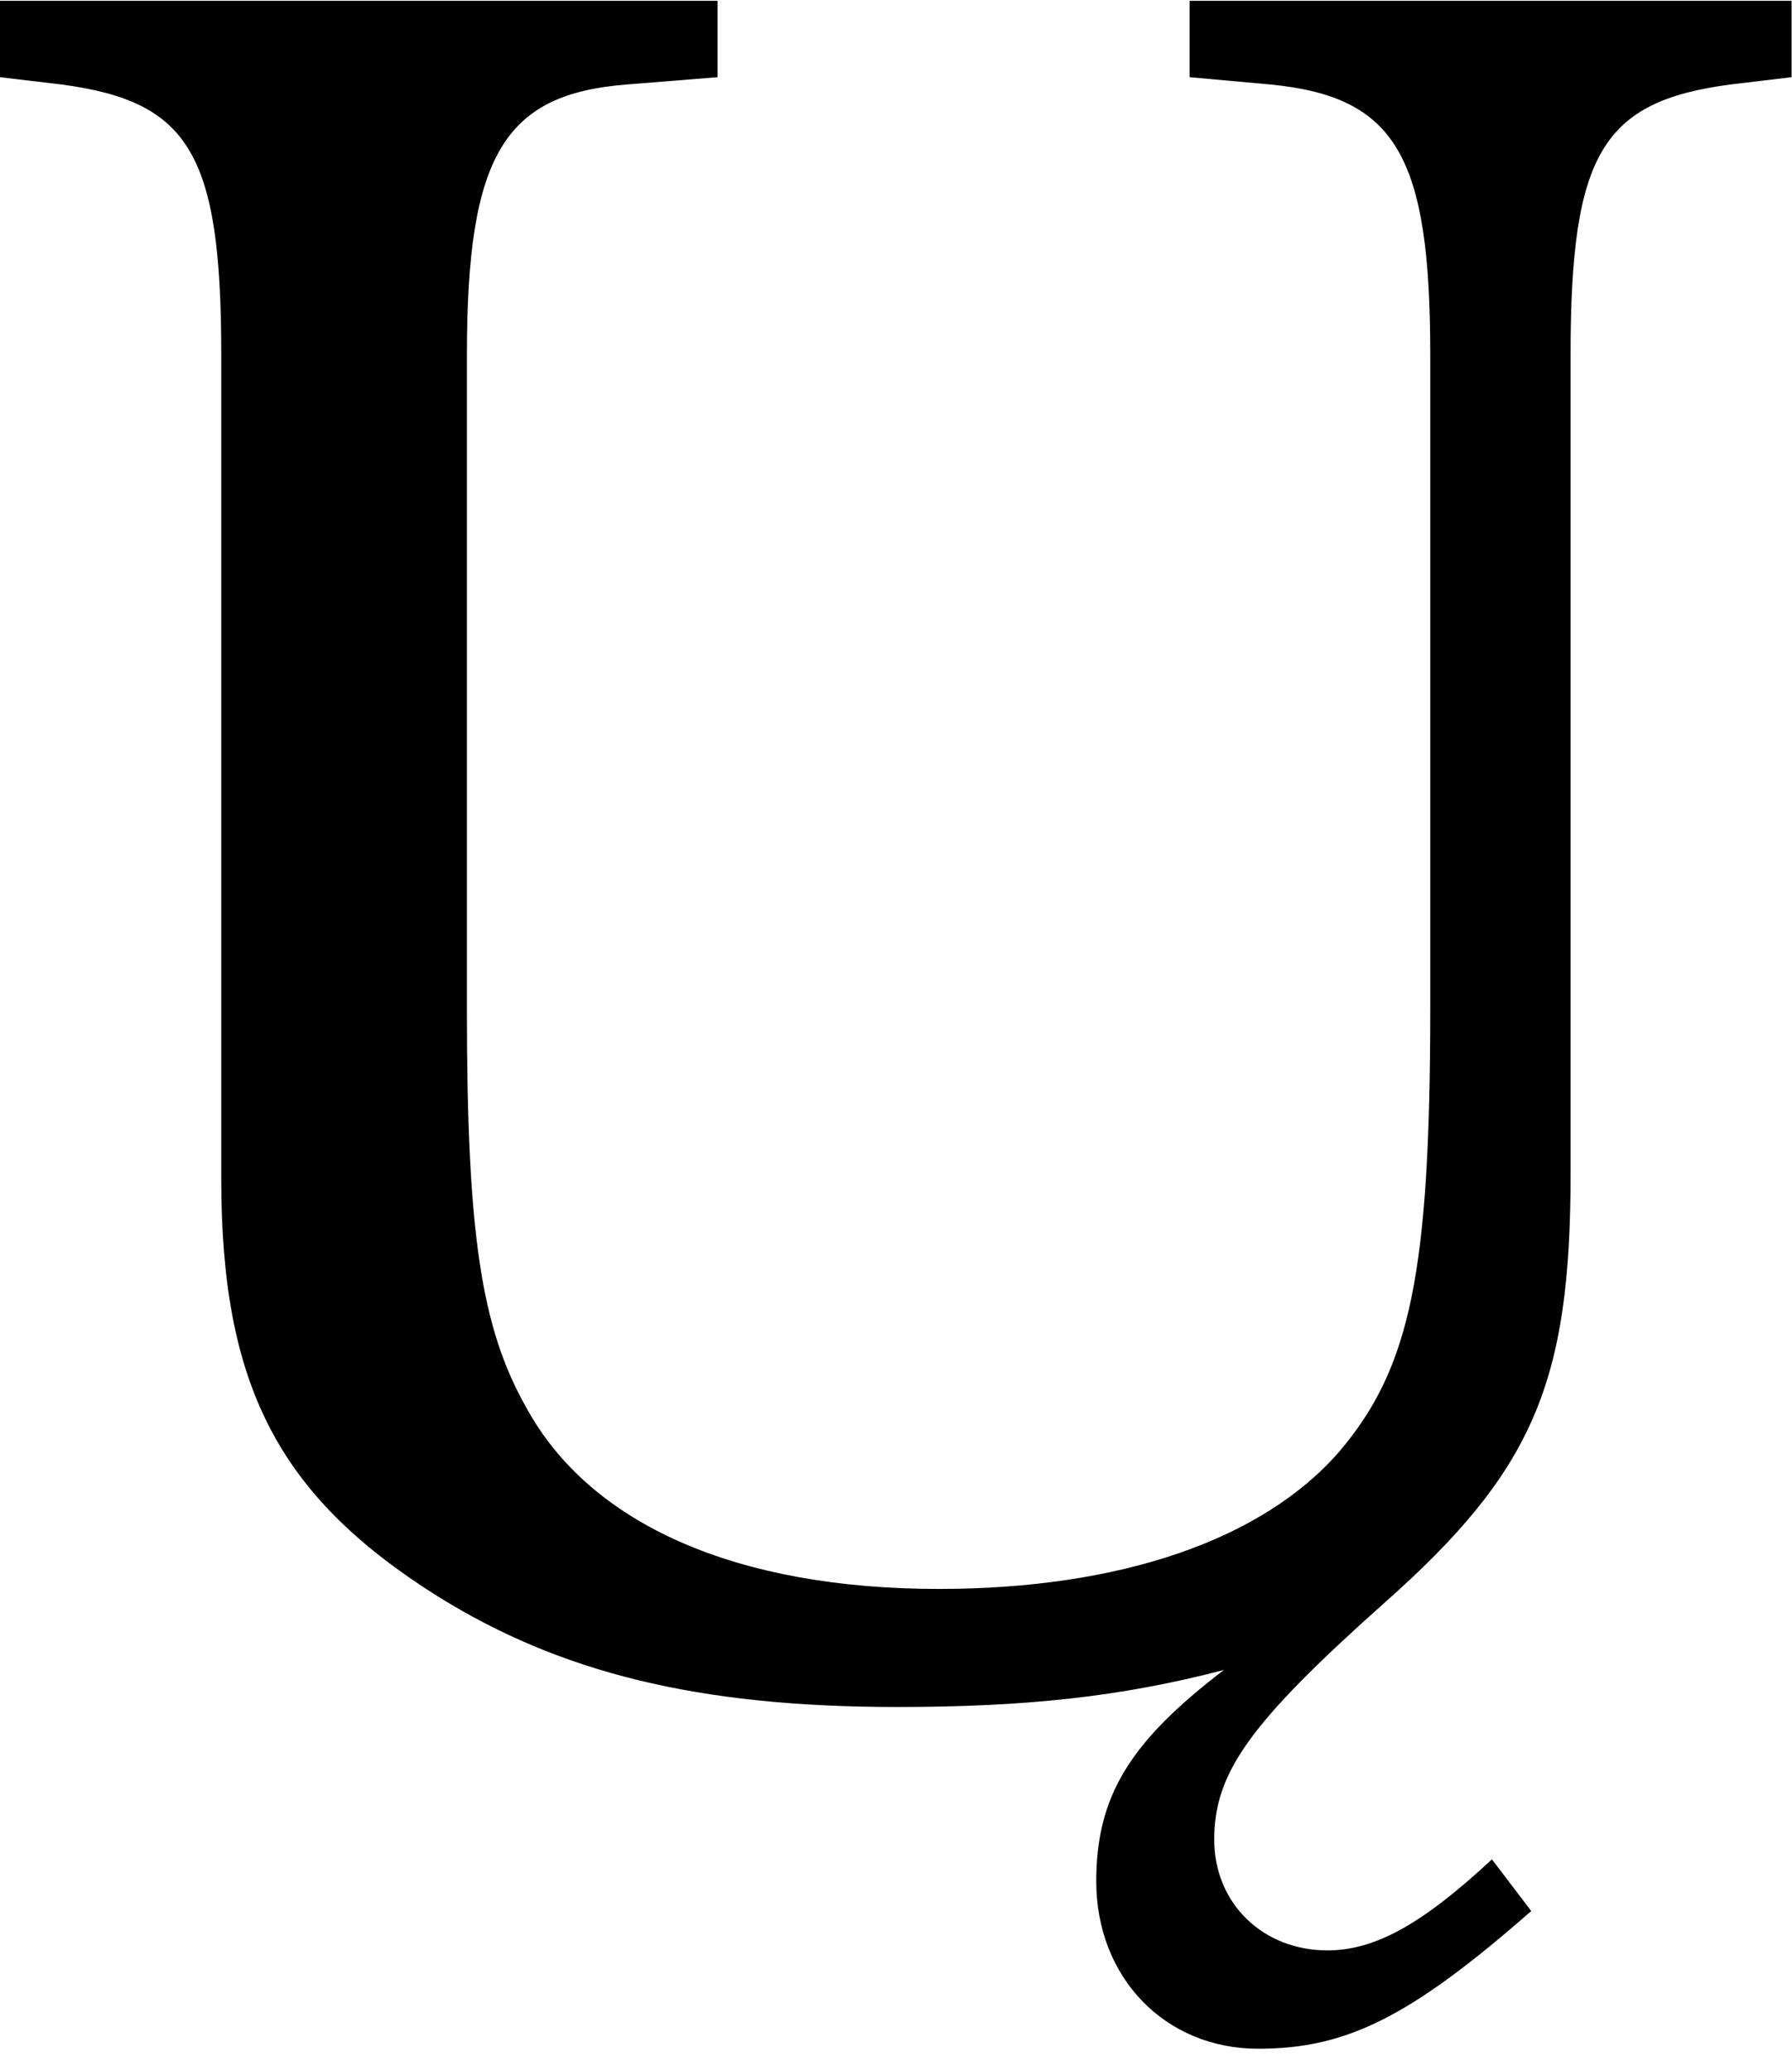 <?xml version="1.0" encoding="UTF-8" standalone="no"?>
<!-- Created with Inkscape (http://www.inkscape.org/) -->

<svg
   xmlns:dc="http://purl.org/dc/elements/1.1/"
   xmlns:cc="http://creativecommons.org/ns#"
   xmlns:rdf="http://www.w3.org/1999/02/22-rdf-syntax-ns#"
   xmlns:svg="http://www.w3.org/2000/svg"
   xmlns="http://www.w3.org/2000/svg"
   xmlns:inkscape="http://www.inkscape.org/namespaces/inkscape"
   version="1.1"
   width="105"
   height="121.25"
   id="svg2"
   xml:space="preserve"><defs
     id="defs6" /><g
     transform="matrix(1.25,0,0,-1.25,0,121.25)"
     id="g10"><g
       transform="scale(0.1,0.1)"
       id="g12"><path
         d="M 699.34,98.68 C 665.898,67.578 644.02,56.02 622.148,56.02 c -30,0 -52.968,21.879 -52.968,51.879 0,31.09 16.09,54.223 79.371,110.622 70.32,62.191 87.66,103.601 87.66,201.558 l 0,383.602 c 0,94.531 15,118.75 74.84,126.718 l 28.75,3.43 0,35.793 -282.18,0 0,-35.793 37.969,-3.43 c 58.75,-5.777 74.84,-33.277 74.84,-126.718 l 0,-305.309 c 0,-124.383 -9.219,-169.223 -42.5,-208.441 -35.782,-41.41 -102.66,-64.532 -187.809,-64.532 -94.531,0 -163.601,30 -193.601,85.313 -20.782,36.867 -27.649,80.617 -27.649,185.469 l 0,307.5 c 0,93.441 17.34,122.191 74.84,126.718 l 42.66,3.43 0,35.793 -336.41,0 0,-35.793 28.91,-3.43 C 88.711,922.43 103.711,898.211 103.711,803.68 l 0,-385.942 c 0,-96.718 26.41,-148.59 101.41,-195.777 57.5,-35.781 122.027,-51.883 215.309,-51.883 60,0 104.84,4.692 153.281,17.352 -43.75,-33.442 -59.84,-58.75 -59.84,-99.059 0,-45 32.18,-78.441 75.93,-78.441 41.57,0 71.41,15 127.969,64.531 l -18.43,24.219 z"
         inkscape:connector-curvature="0"
         id="path14"
         style="fill:#000000;fill-opacity:1;fill-rule:nonzero;stroke:none" /></g></g></svg>